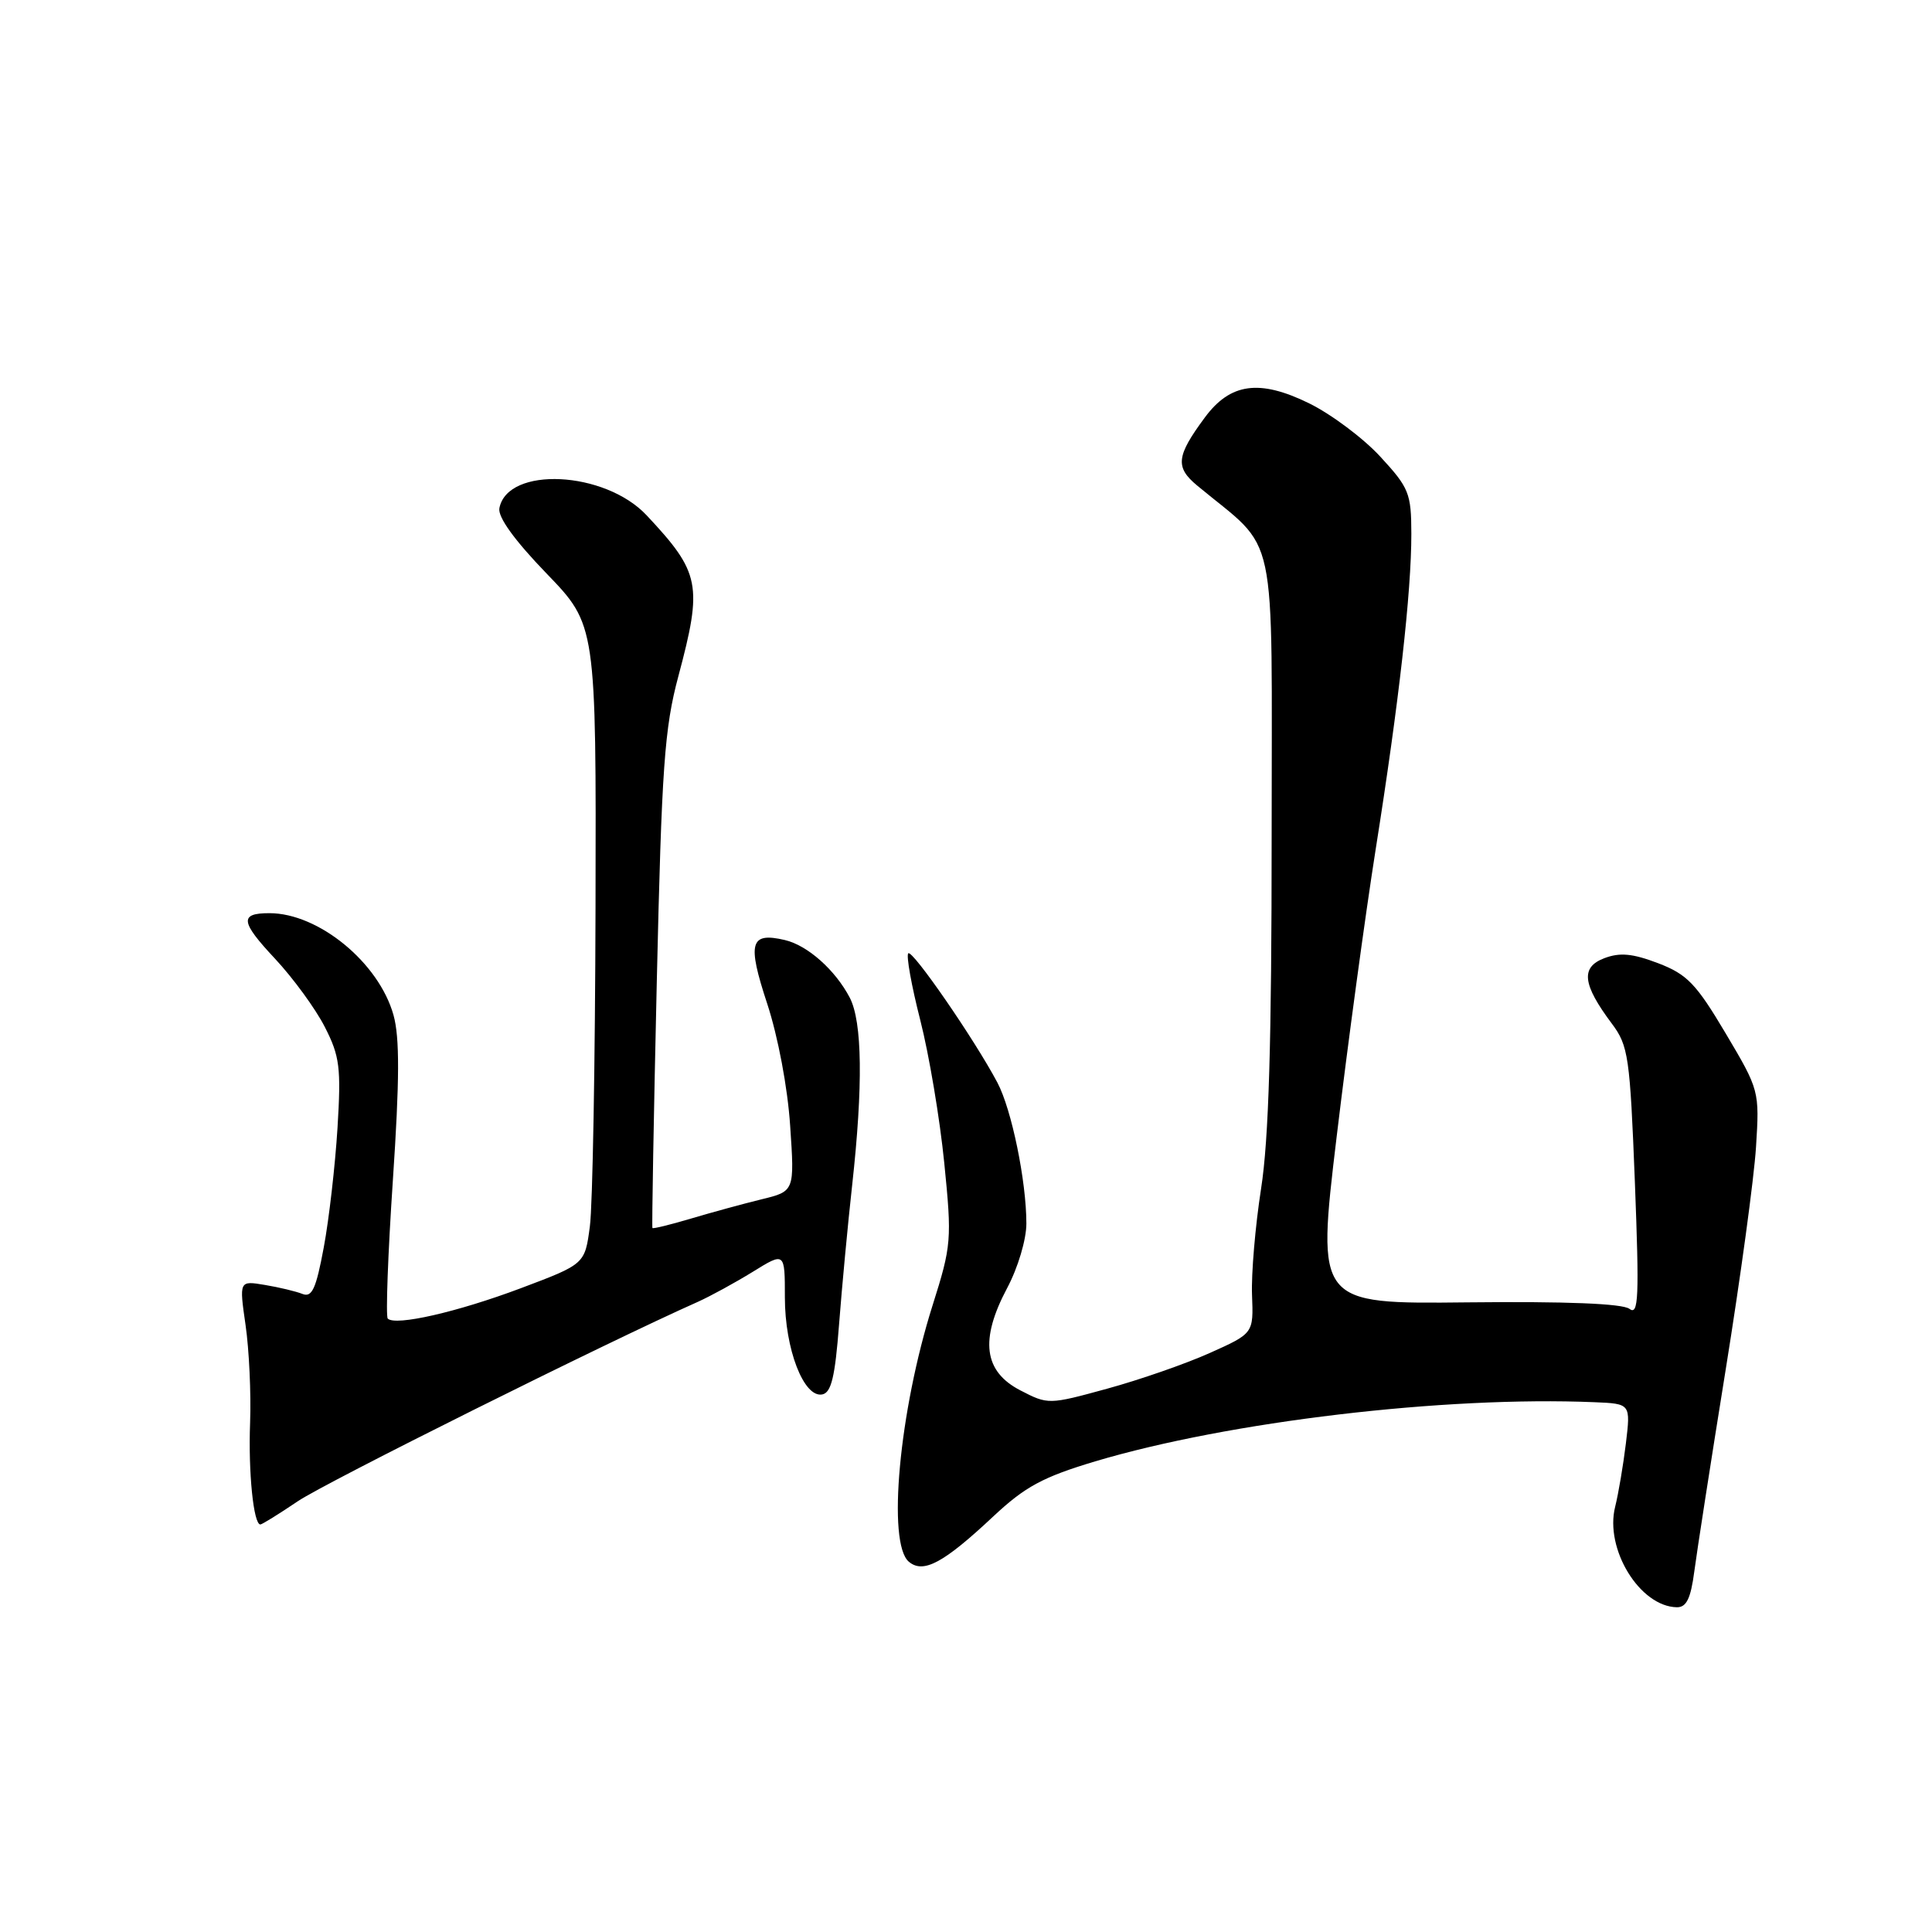 <?xml version="1.0" encoding="UTF-8" standalone="no"?>
<!DOCTYPE svg PUBLIC "-//W3C//DTD SVG 1.1//EN" "http://www.w3.org/Graphics/SVG/1.1/DTD/svg11.dtd" >
<svg xmlns="http://www.w3.org/2000/svg" xmlns:xlink="http://www.w3.org/1999/xlink" version="1.1" viewBox="0 0 256 256">
 <g >
 <path fill="currentColor"
d=" M 224.50 208.25 C 224.84 205.64 226.71 193.60 228.66 181.50 C 230.61 169.40 232.42 156.12 232.68 152.00 C 233.15 144.55 233.12 144.44 228.65 136.91 C 224.75 130.34 223.55 129.10 219.71 127.63 C 216.32 126.34 214.64 126.18 212.57 126.97 C 209.42 128.17 209.68 130.43 213.58 135.64 C 215.77 138.56 215.98 140.02 216.63 156.64 C 217.22 171.93 217.12 174.35 215.91 173.43 C 214.99 172.73 207.52 172.43 194.48 172.57 C 174.46 172.79 174.46 172.79 177.11 150.65 C 178.57 138.47 180.90 121.30 182.29 112.50 C 185.37 93.07 187.02 78.44 187.01 70.73 C 187.00 65.36 186.71 64.64 182.89 60.50 C 180.63 58.05 176.38 54.87 173.44 53.43 C 166.88 50.22 163.02 50.75 159.64 55.33 C 155.86 60.44 155.70 61.90 158.62 64.33 C 169.49 73.36 168.50 68.72 168.50 110.67 C 168.50 138.16 168.12 150.96 167.10 157.50 C 166.33 162.45 165.79 168.79 165.90 171.59 C 166.10 176.68 166.10 176.68 160.30 179.28 C 157.11 180.71 150.99 182.84 146.70 184.01 C 138.97 186.13 138.87 186.13 135.20 184.23 C 130.35 181.72 129.81 177.53 133.45 170.68 C 134.88 168.00 136.00 164.24 136.00 162.13 C 136.00 156.52 134.05 147.01 132.16 143.45 C 129.15 137.76 120.89 125.78 120.35 126.32 C 120.06 126.61 120.77 130.59 121.94 135.17 C 123.11 139.75 124.54 148.27 125.12 154.10 C 126.14 164.27 126.08 165.04 123.57 172.97 C 119.14 186.98 117.52 204.53 120.44 206.95 C 122.36 208.54 125.03 207.11 131.61 200.94 C 135.84 196.98 138.18 195.72 145.11 193.64 C 162.83 188.36 191.37 184.97 211.28 185.80 C 216.07 186.00 216.07 186.00 215.44 191.25 C 215.09 194.14 214.45 197.91 214.02 199.64 C 212.60 205.24 217.28 212.88 222.19 212.97 C 223.46 212.99 224.03 211.81 224.50 208.25 Z  M 39.45 198.93 C 43.15 196.43 80.30 177.91 92.47 172.50 C 94.14 171.75 97.41 169.96 99.75 168.52 C 104.00 165.89 104.00 165.89 104.00 171.91 C 104.00 178.75 106.50 185.24 108.95 184.77 C 110.15 184.54 110.65 182.44 111.18 175.49 C 111.56 170.54 112.34 162.22 112.92 157.00 C 114.37 143.86 114.26 135.40 112.60 132.20 C 110.68 128.53 107.02 125.27 104.00 124.56 C 99.38 123.48 98.99 124.90 101.66 133.00 C 103.09 137.36 104.37 144.13 104.70 149.17 C 105.29 157.85 105.29 157.85 100.89 158.92 C 98.48 159.51 94.27 160.66 91.55 161.47 C 88.83 162.28 86.54 162.84 86.45 162.72 C 86.36 162.60 86.62 147.88 87.03 130.00 C 87.68 101.60 88.04 96.50 89.89 89.59 C 93.12 77.50 92.80 75.88 85.69 68.29 C 80.15 62.37 67.25 61.74 66.17 67.34 C 65.95 68.51 68.17 71.59 72.41 75.98 C 79.00 82.81 79.00 82.81 78.91 120.15 C 78.86 140.69 78.53 159.75 78.16 162.50 C 77.50 167.50 77.50 167.50 69.00 170.70 C 60.59 173.86 52.40 175.73 51.38 174.72 C 51.10 174.43 51.40 166.16 52.06 156.35 C 52.95 143.09 52.97 137.47 52.14 134.50 C 50.20 127.56 42.22 121.00 35.70 121.00 C 31.71 121.00 31.85 122.13 36.42 127.01 C 38.84 129.60 41.82 133.68 43.04 136.08 C 45.02 139.95 45.21 141.47 44.72 149.47 C 44.41 154.44 43.60 161.55 42.90 165.29 C 41.88 170.78 41.34 171.96 40.07 171.45 C 39.21 171.11 36.97 170.57 35.09 170.26 C 31.69 169.69 31.69 169.69 32.54 175.59 C 33.01 178.84 33.28 184.65 33.14 188.50 C 32.89 195.08 33.59 202.00 34.50 202.00 C 34.72 202.00 36.95 200.62 39.45 198.93 Z "/>
</g>
</svg>